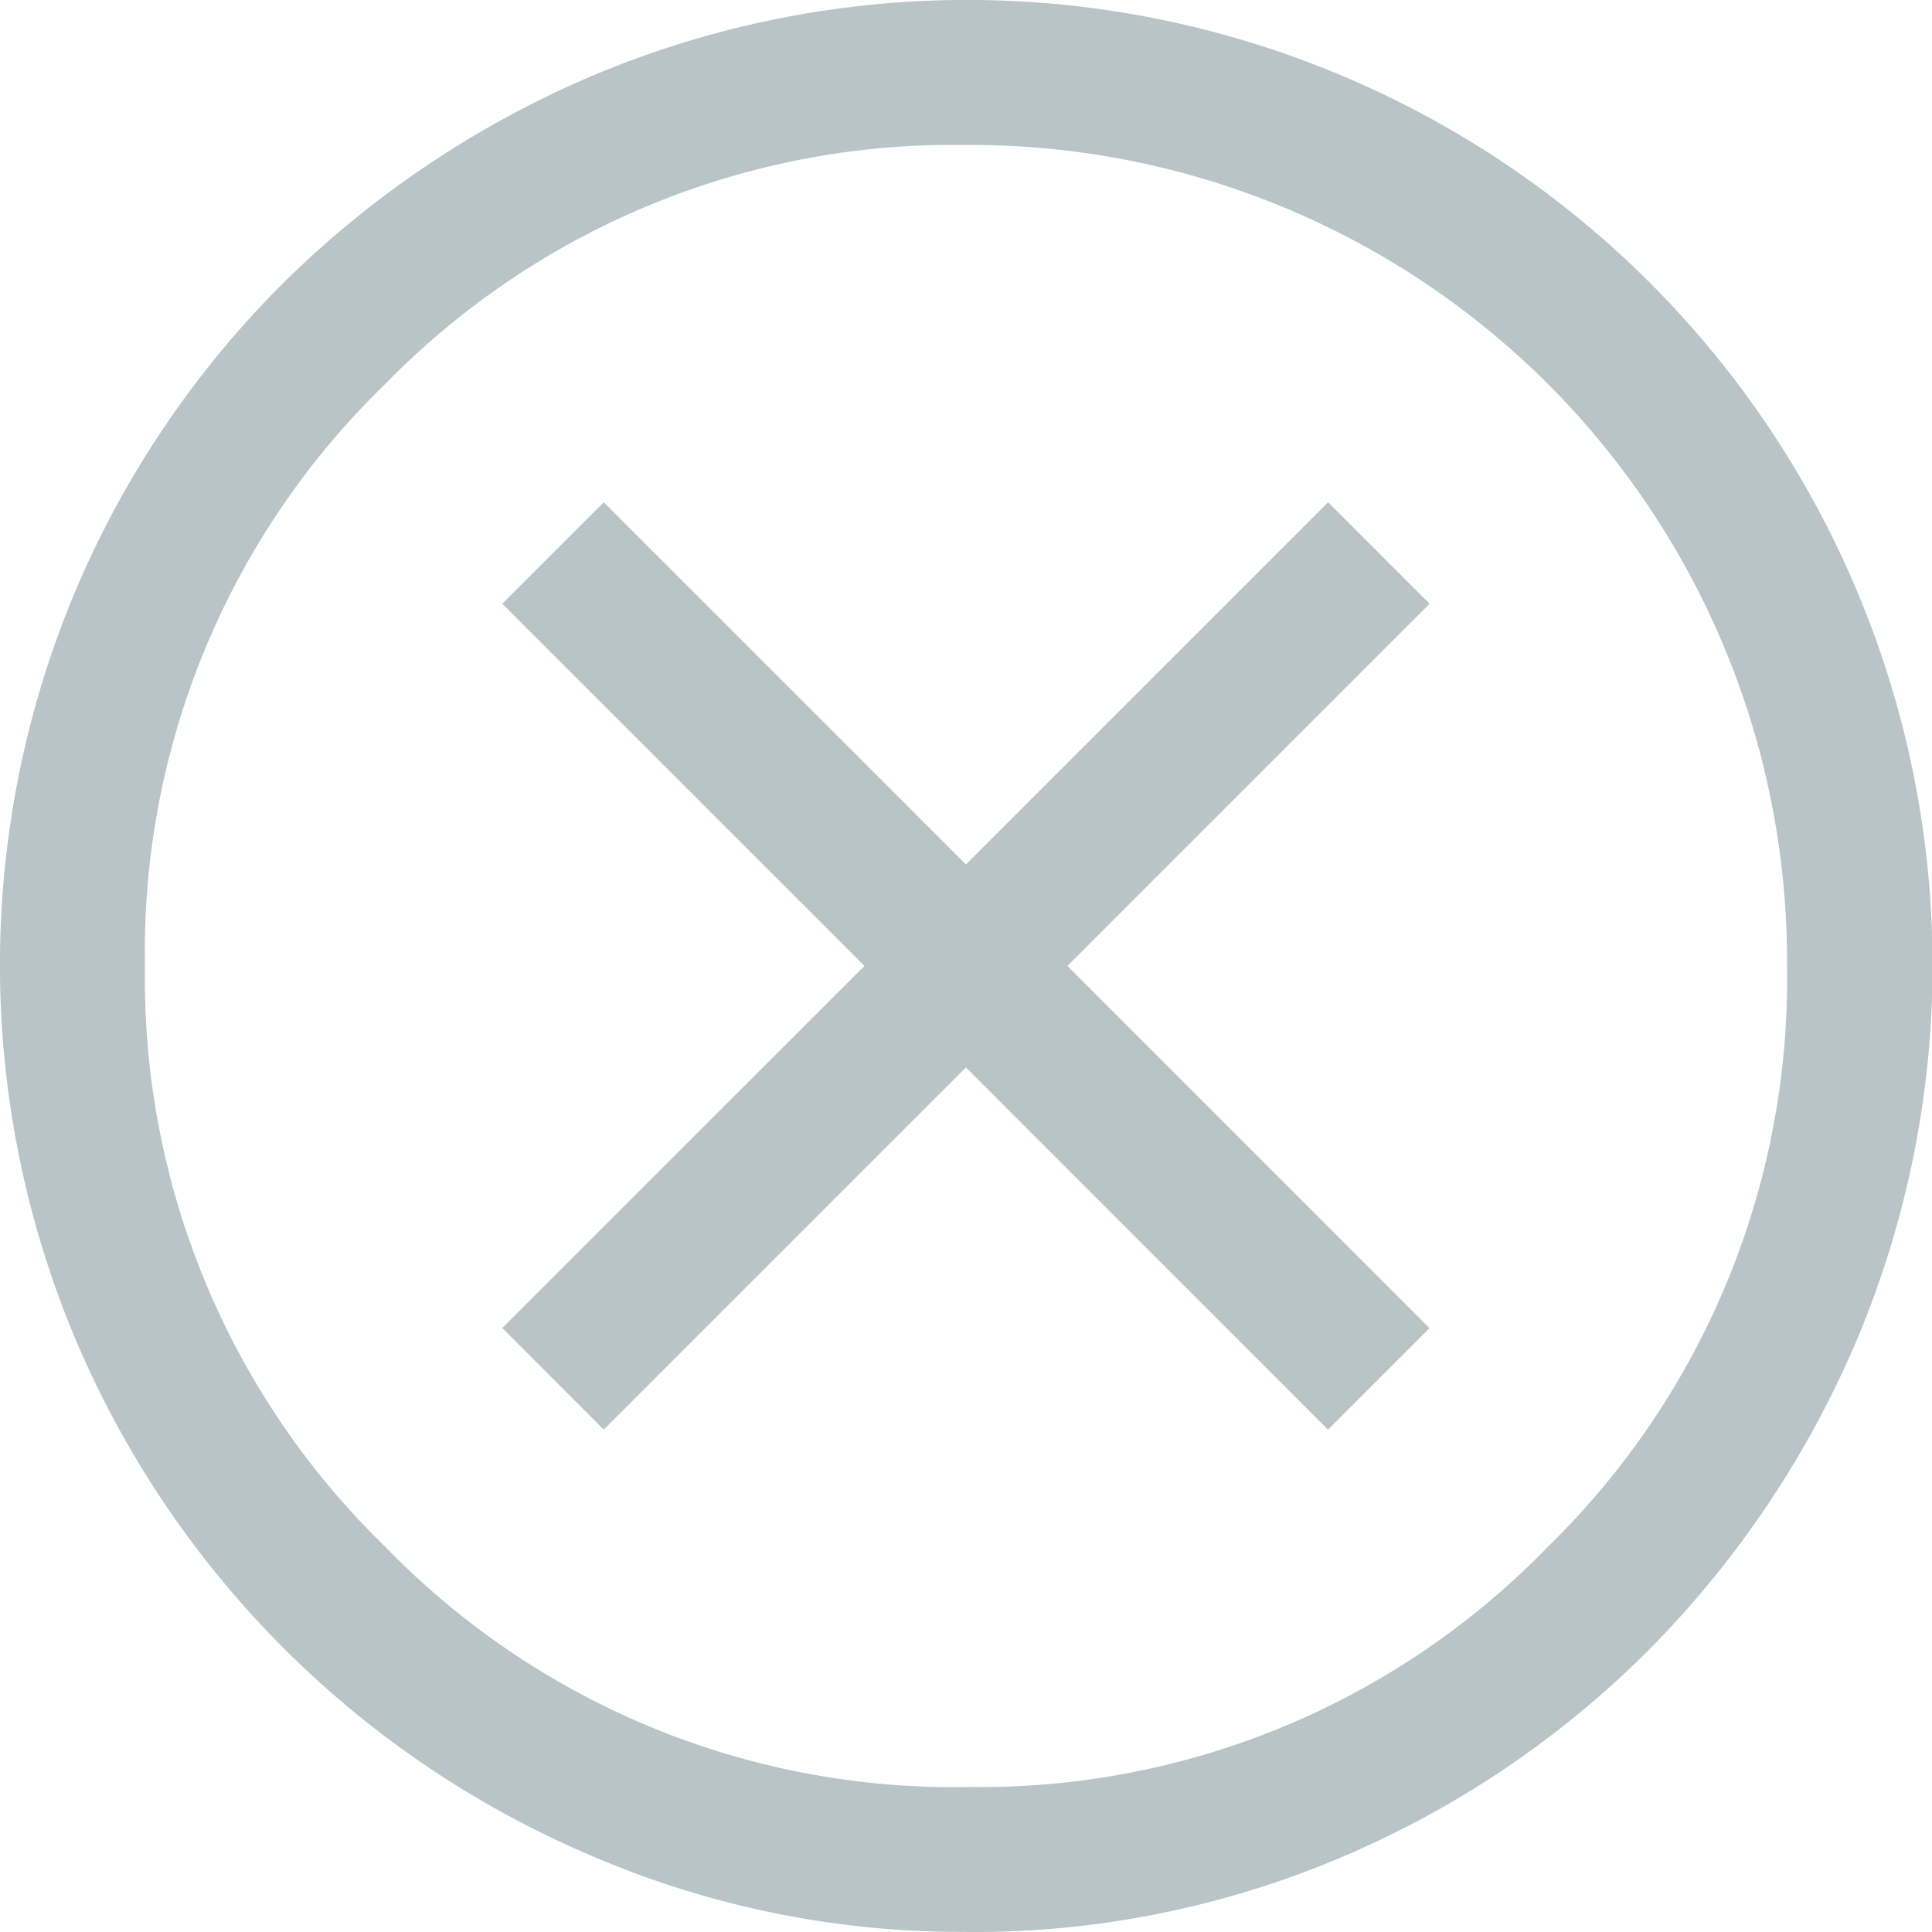 <svg xmlns="http://www.w3.org/2000/svg" width="15.421" height="15.421" viewBox="0 0 15.421 15.421">
  <g id="Close_-_enclosed" data-name="Close - enclosed" transform="translate(-203 -327.259)">
    <path id="cancel_FILL0_wght400_GRAD0_opsz48" d="M8.819,15.411,11.71,12.52,14.6,15.411l.81-.81L12.52,11.71l2.891-2.891-.81-.81L11.71,10.9,8.819,8.009l-.81.81L10.9,11.71,8.009,14.6Zm2.891,4.009a7.461,7.461,0,0,1-2.988-.607A7.768,7.768,0,0,1,4.607,14.7a7.7,7.7,0,0,1,0-5.995A7.706,7.706,0,0,1,6.265,6.255,7.9,7.9,0,0,1,8.723,4.607a7.7,7.7,0,0,1,5.995,0,7.7,7.7,0,0,1,4.1,4.1,7.7,7.7,0,0,1,0,5.995,7.9,7.9,0,0,1-1.648,2.458,7.706,7.706,0,0,1-2.448,1.658A7.508,7.508,0,0,1,11.71,19.421Zm0-1.157a6.307,6.307,0,0,0,4.646-1.918,6.332,6.332,0,0,0,1.908-4.636A6.516,6.516,0,0,0,11.71,5.157,6.332,6.332,0,0,0,7.075,7.065,6.307,6.307,0,0,0,5.157,11.71a6.316,6.316,0,0,0,1.918,4.636A6.316,6.316,0,0,0,11.71,18.264ZM11.71,11.71Z" transform="translate(199 323.259)" fill="#b8c4c7"/>
  </g>
</svg>
